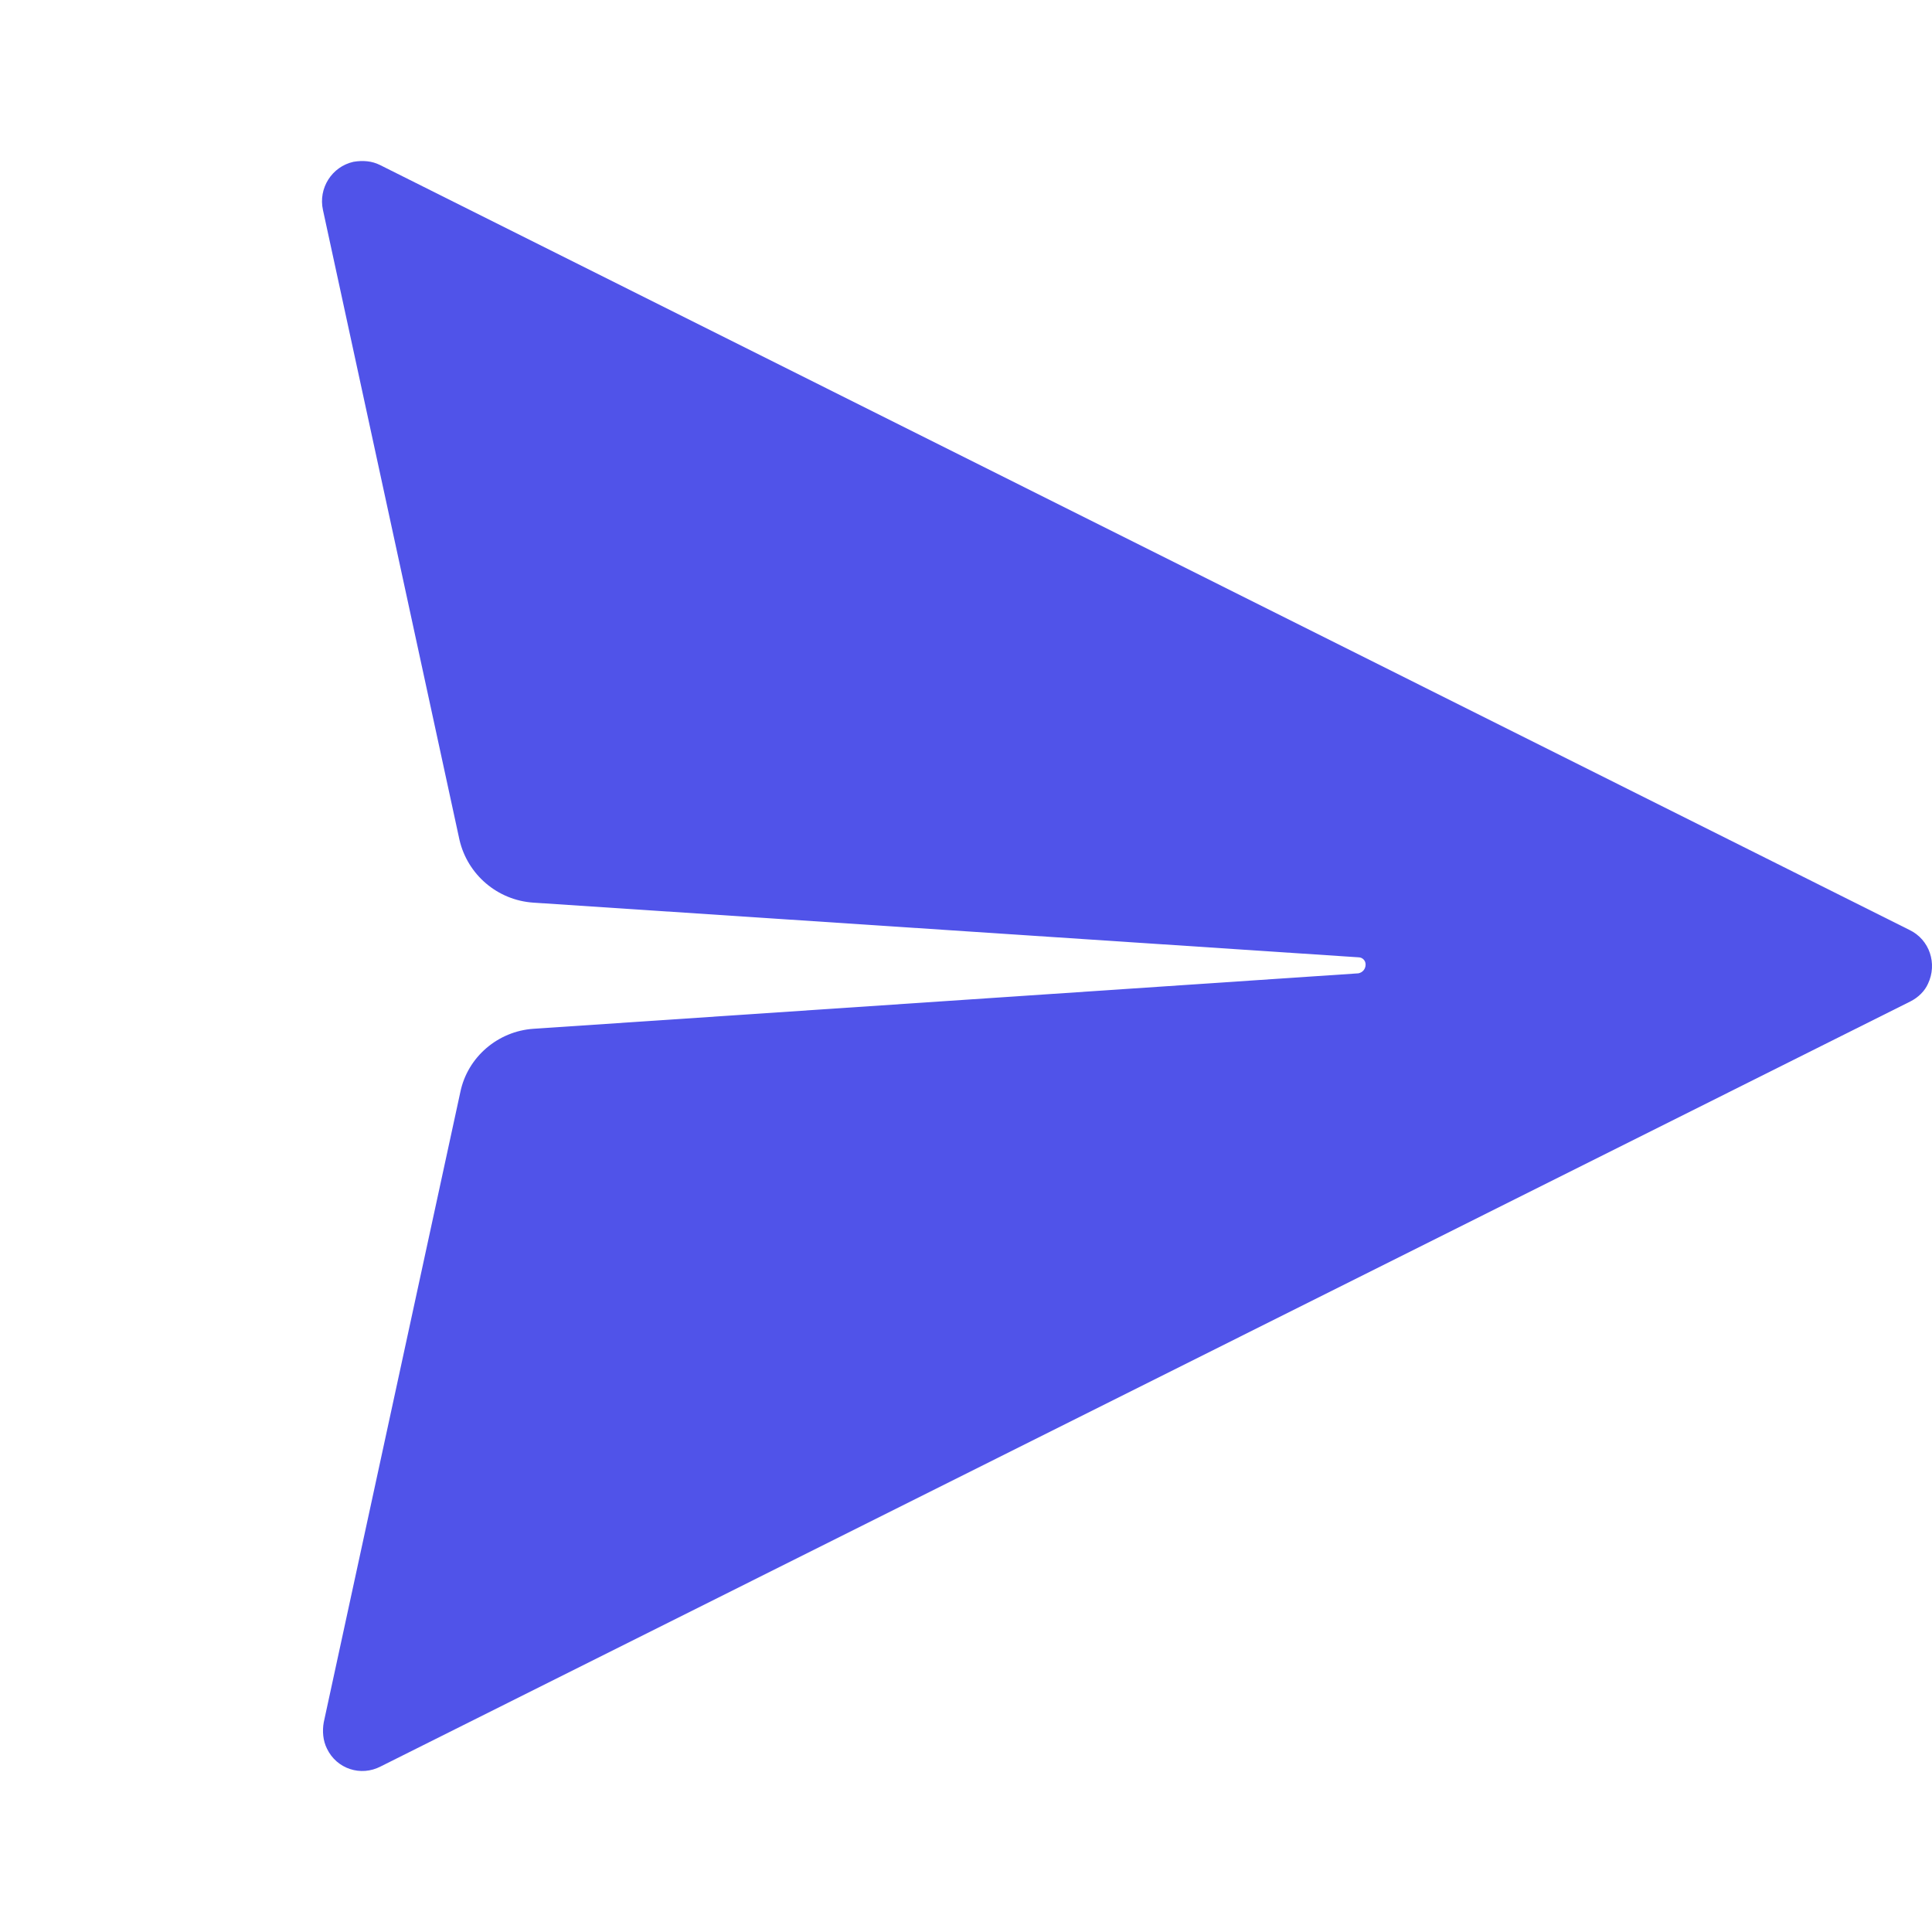 <svg width="24" height="24" viewBox="0 0 24 24" fill="none" xmlns="http://www.w3.org/2000/svg">
<path d="M23.72 11.552L4.721 2.05C4.621 2 4.511 1.99 4.391 2.01C4.122 2.07 3.952 2.339 4.012 2.609L5.708 10.434C5.808 10.863 6.177 11.183 6.626 11.213L16.875 11.892C16.924 11.892 16.964 11.931 16.964 11.981C16.964 12.041 16.924 12.081 16.875 12.091L6.626 12.78C6.187 12.81 5.808 13.129 5.718 13.568L4.022 21.394C4.002 21.504 4.012 21.624 4.062 21.723C4.182 21.973 4.481 22.073 4.73 21.943L23.73 12.441C23.83 12.391 23.91 12.311 23.95 12.221C24.069 11.971 23.97 11.672 23.72 11.552Z" fill="#5053E9"/>
</svg>
